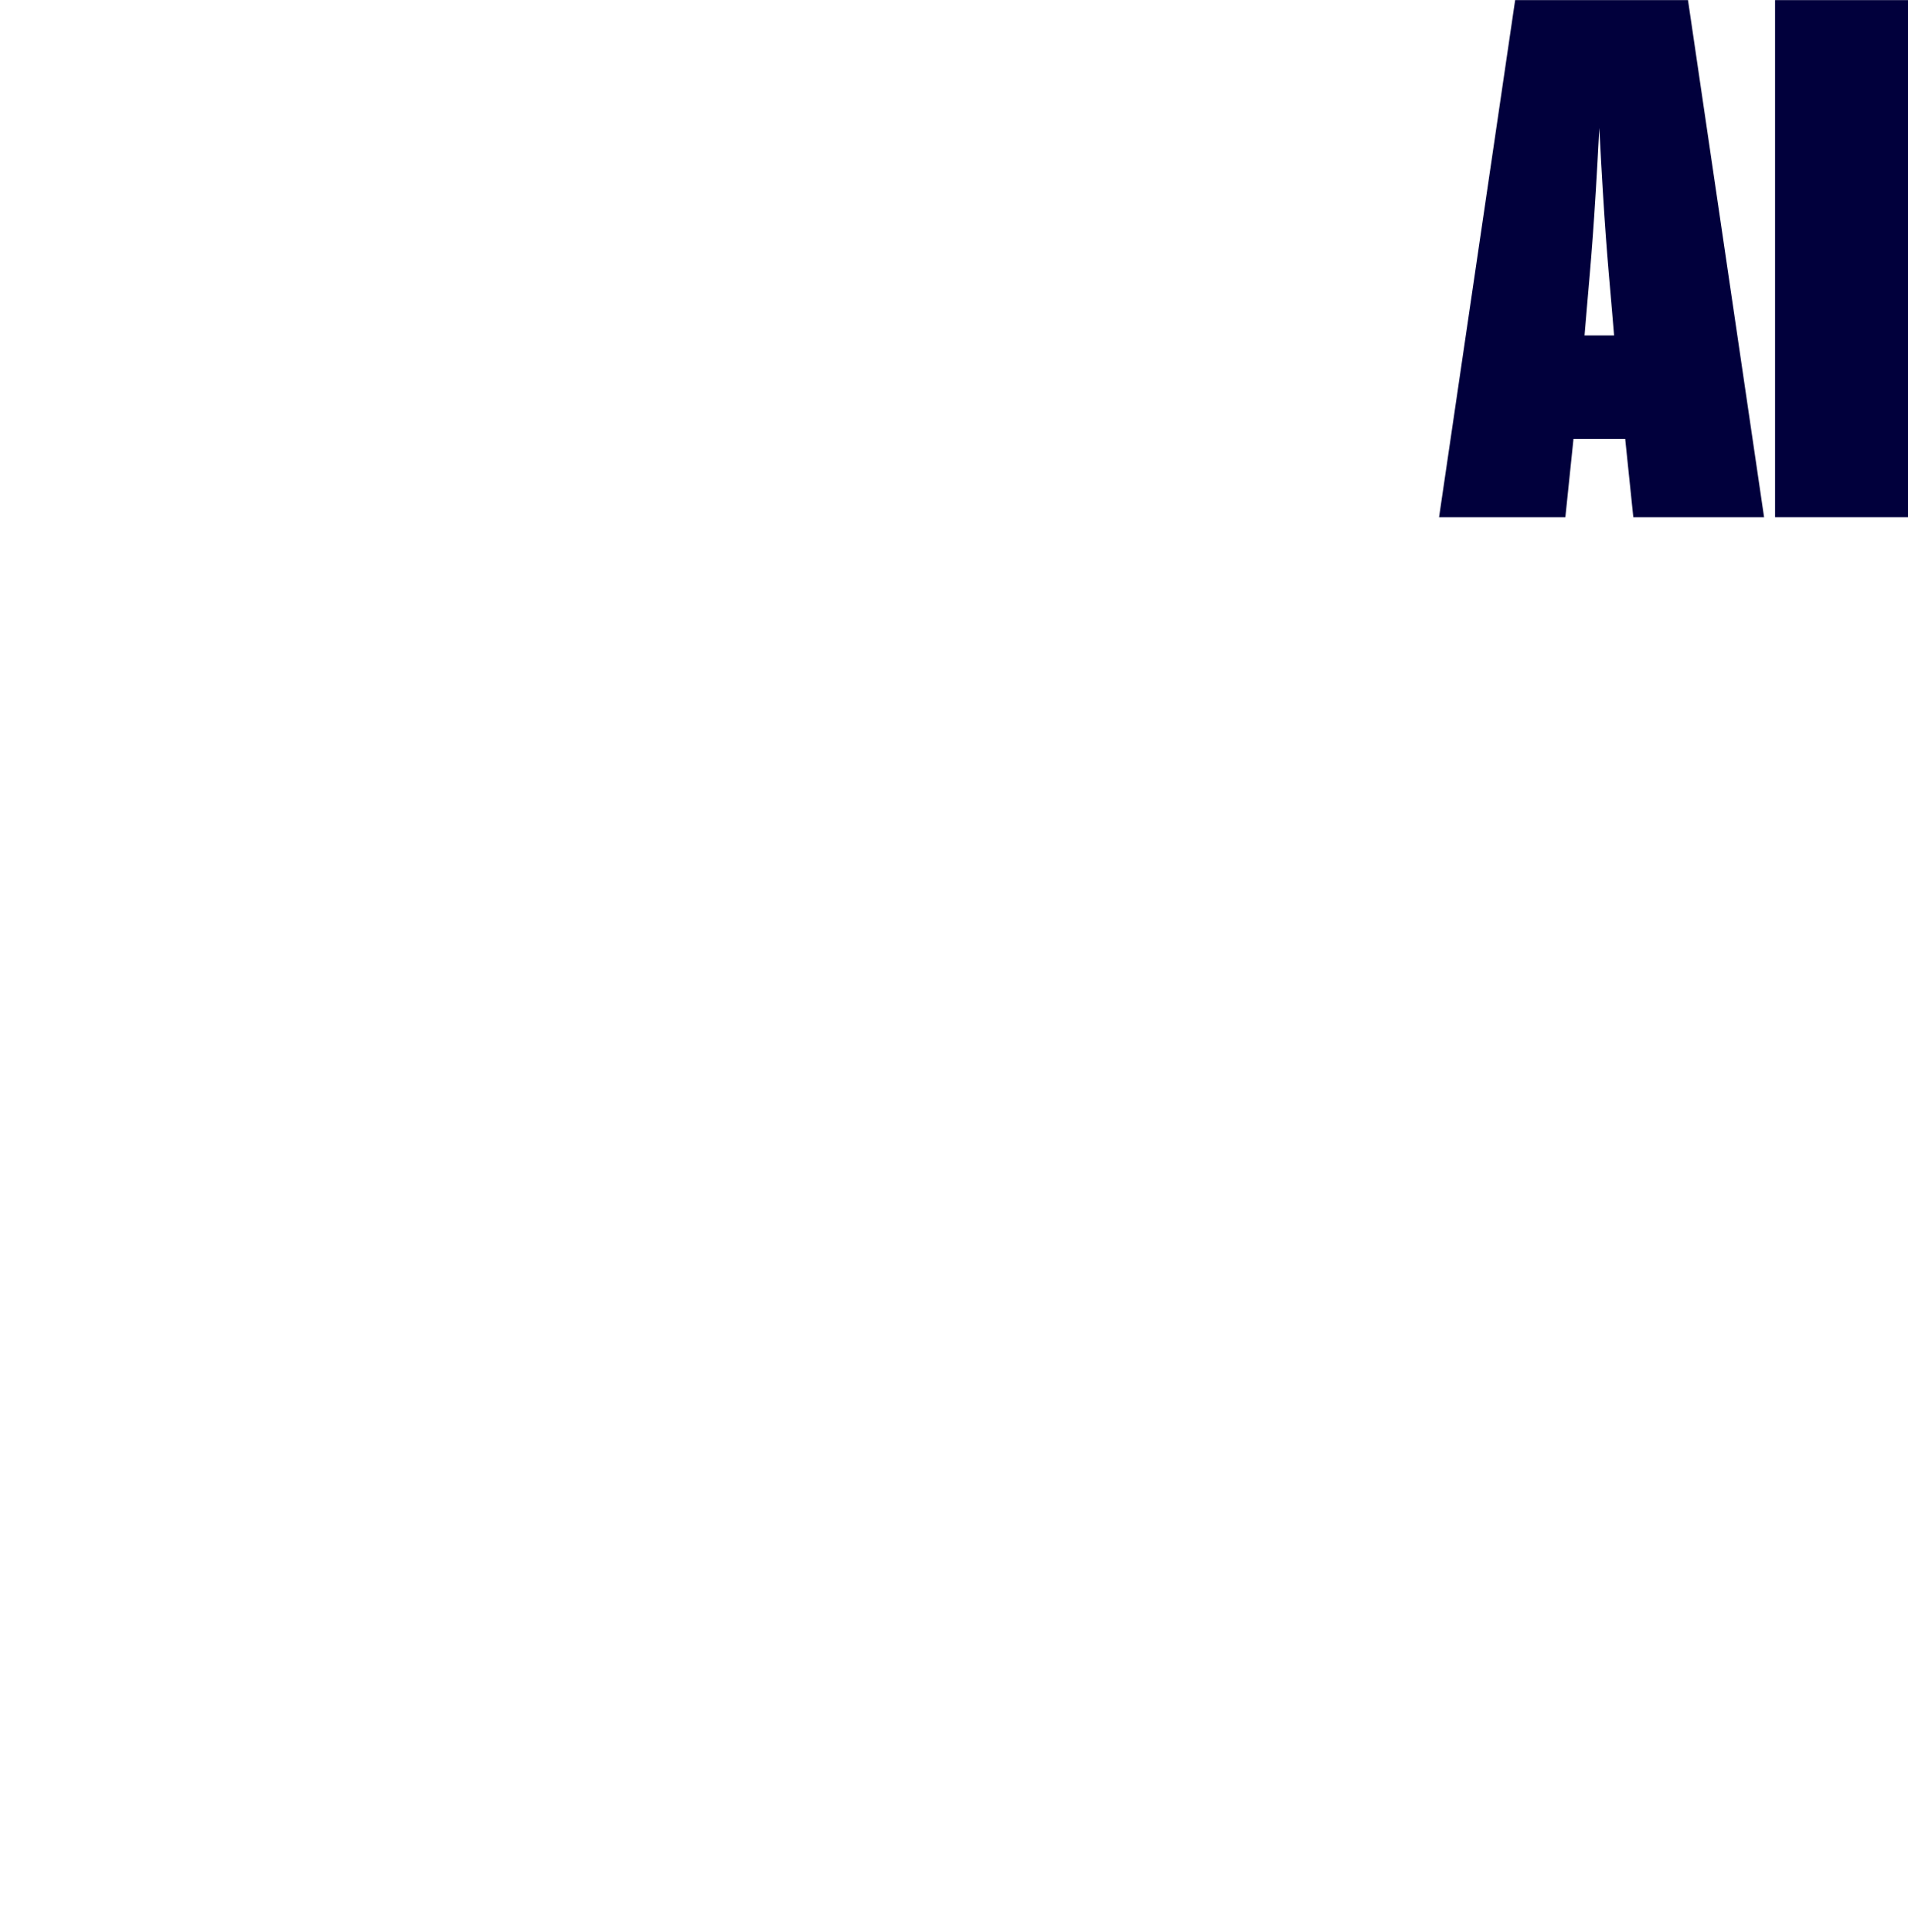 
<svg id="geoAI" class="home-img shadow" xmlns="http://www.w3.org/2000/svg" viewBox="78.72 69.87 333.28 337.4">	
<path d="m386.85,160.19h-22.83l-1.42-13.67h-9.03l-1.42,13.67h-22.06l13.29-90.3h30.19l13.29,90.3Zm-26.19-31.73l-.39-4.64c-.77-8.9-1.29-14.19-2.19-31.6-.9,17.42-1.42,22.7-2.19,31.6l-.39,4.64h5.16Z" style="fill:#01003C; stroke-width:0px;"></path>		
	<path d="m412,160.19h-23.22v-90.3h23.22v90.3Z" style="fill:#01003C; stroke-width:0px;"></path>	
</svg>